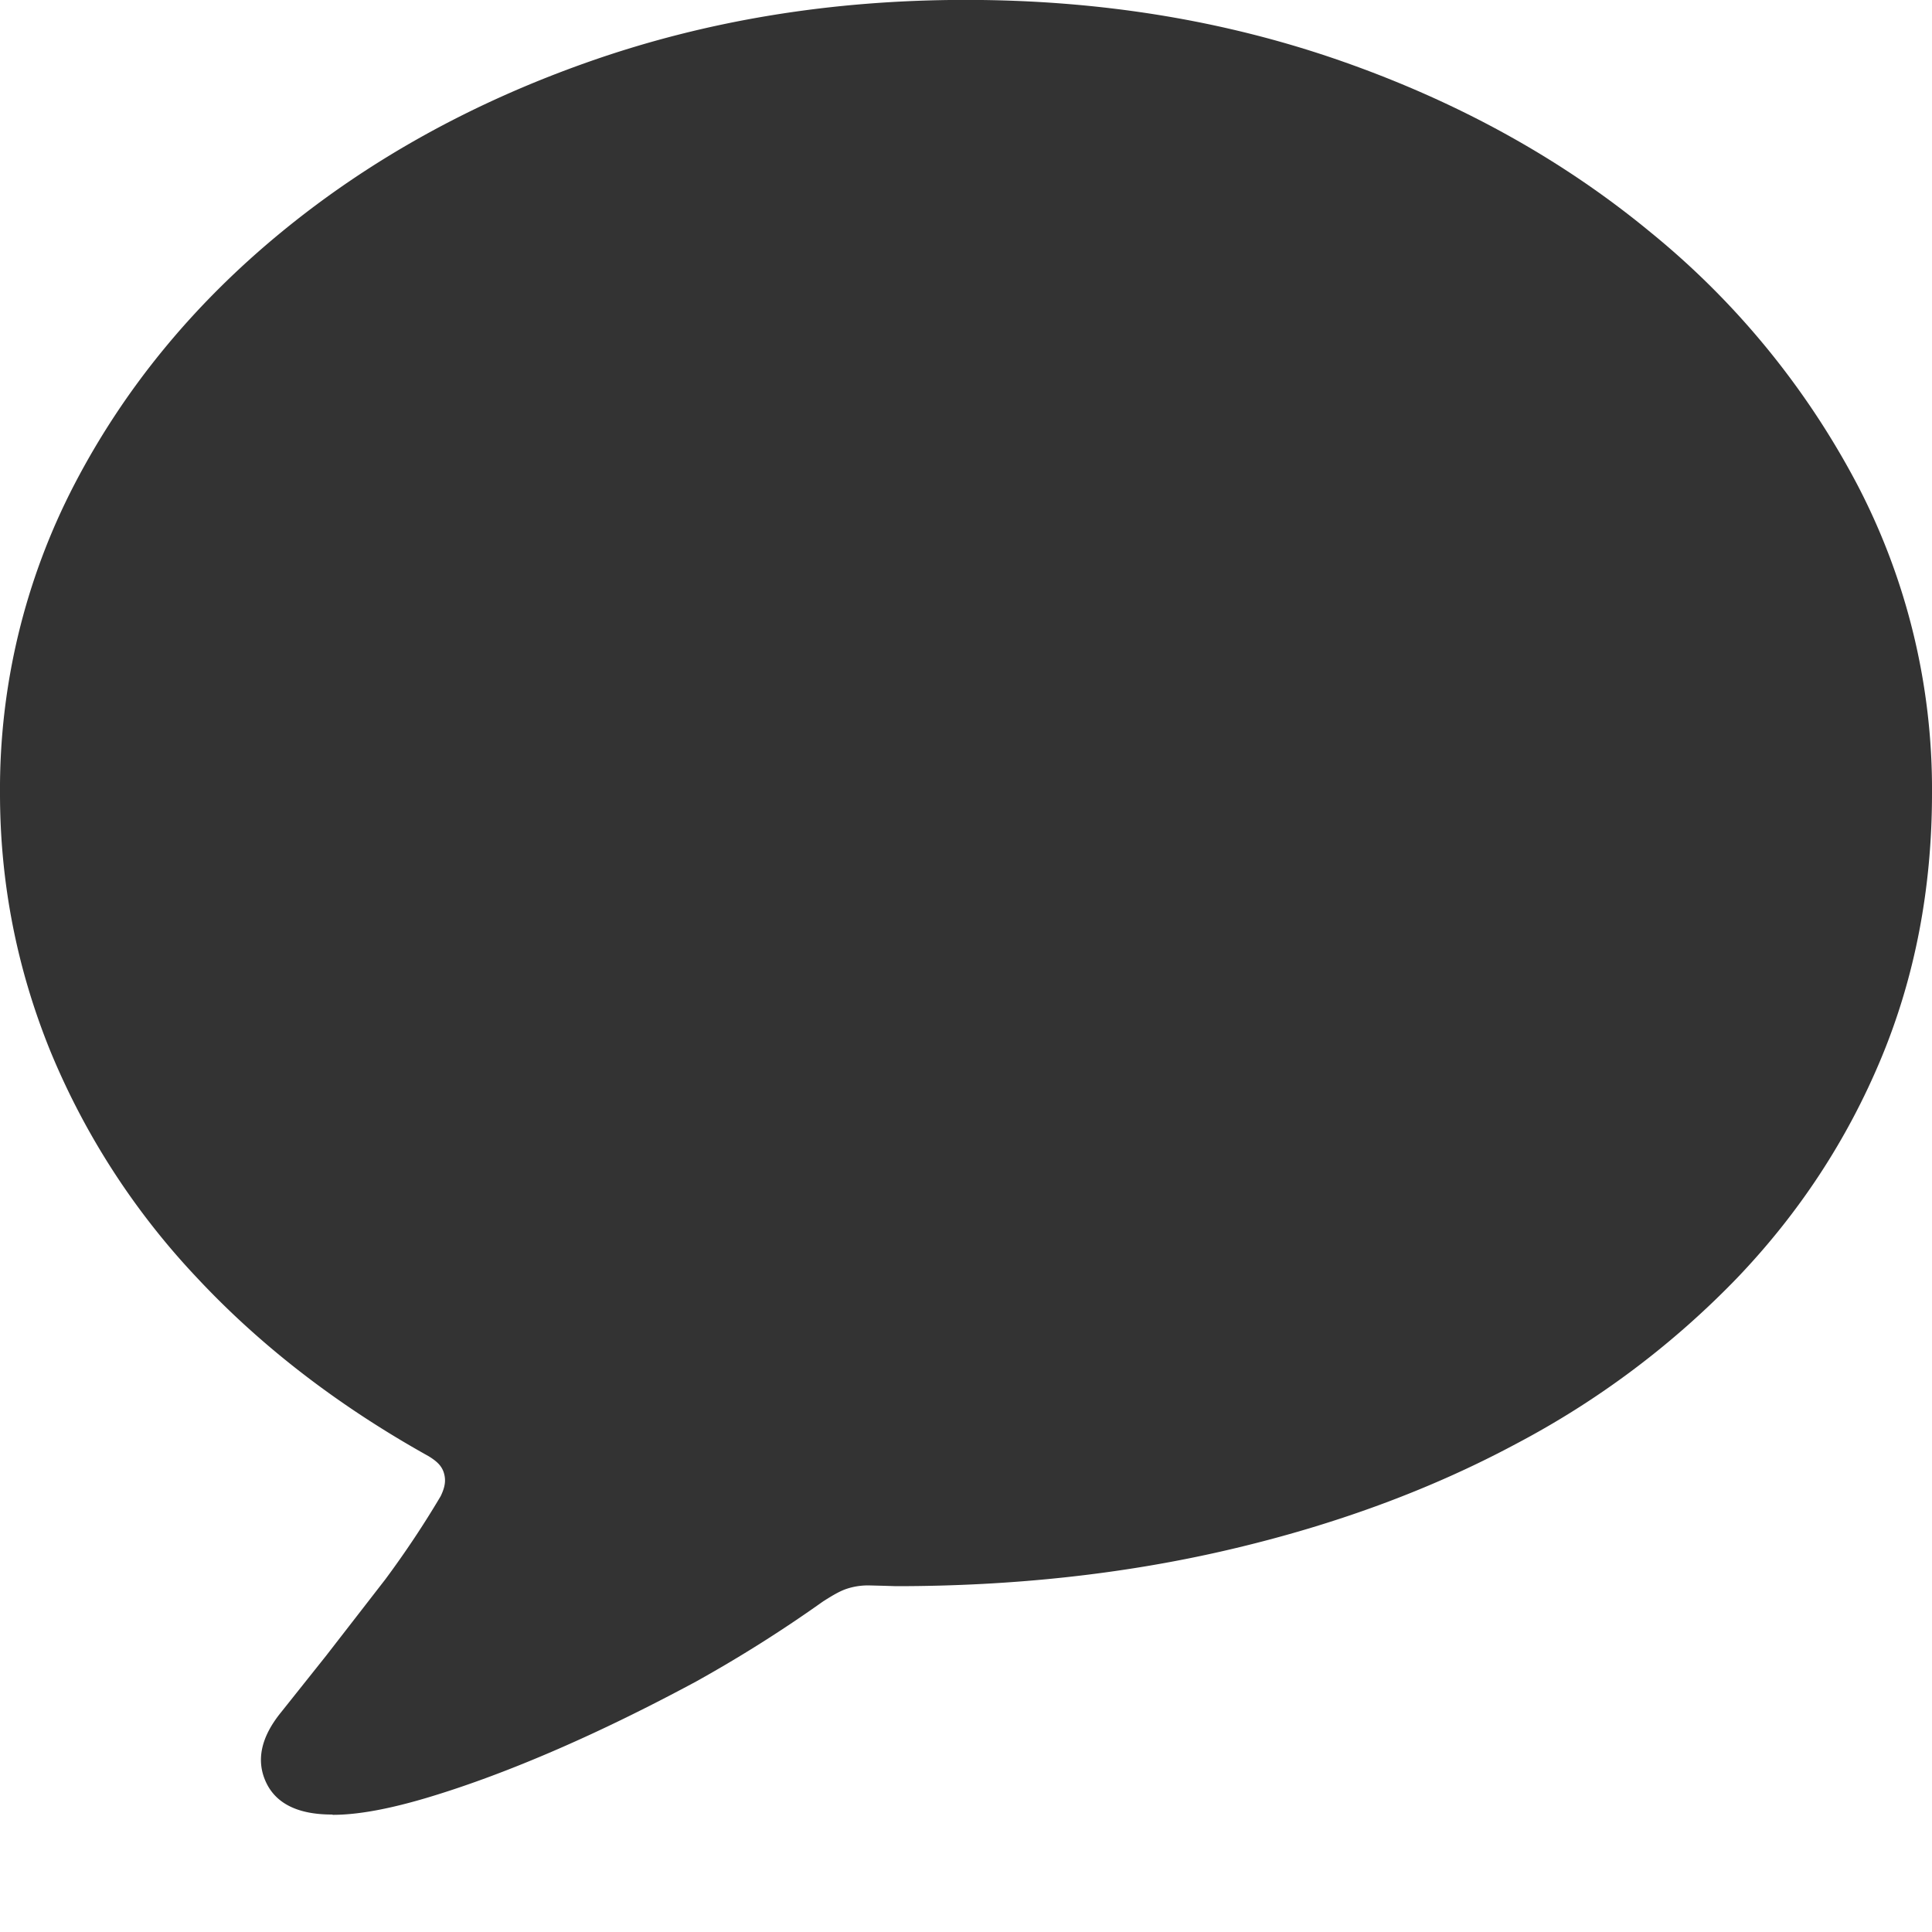 <svg xmlns="http://www.w3.org/2000/svg" width="20" height="20" fill="none">
	<path d="M3.448 18.787c.26 0 .593-.062 1-.185s.85-.288 1.326-.495.954-.443 1.432-.7a14.04 14.04 0 0 0 1.317-.831c.1-.063.172-.106.246-.13s.147-.034.22-.034l.157.004.13.004c1.22 0 2.372-.126 3.456-.38s2.07-.616 2.956-1.09a9.01 9.01 0 0 0 2.296-1.722c.644-.674 1.14-1.432 1.49-2.273S20 9.195 20 8.213a6.81 6.81 0 0 0-.775-3.199 8.42 8.42 0 0 0-2.143-2.613c-.912-.752-1.974-1.34-3.185-1.765s-2.512-.637-3.9-.637c-1.384 0-2.68.212-3.892.637S3.83 1.65 2.914 2.402 1.285 4.025.77 5.015A6.84 6.84 0 0 0 0 8.213c0 .924.174 1.812.52 2.665a7.67 7.67 0 0 0 1.516 2.346c.664.712 1.467 1.33 2.4 1.85.085.052.138.1.16.177s.01.145-.034.237c-.17.287-.36.574-.572.86l-.614.792-.466.585c-.21.258-.26.5-.157.723s.332.336.682.336h0z" fill="#333"/>
</svg>

